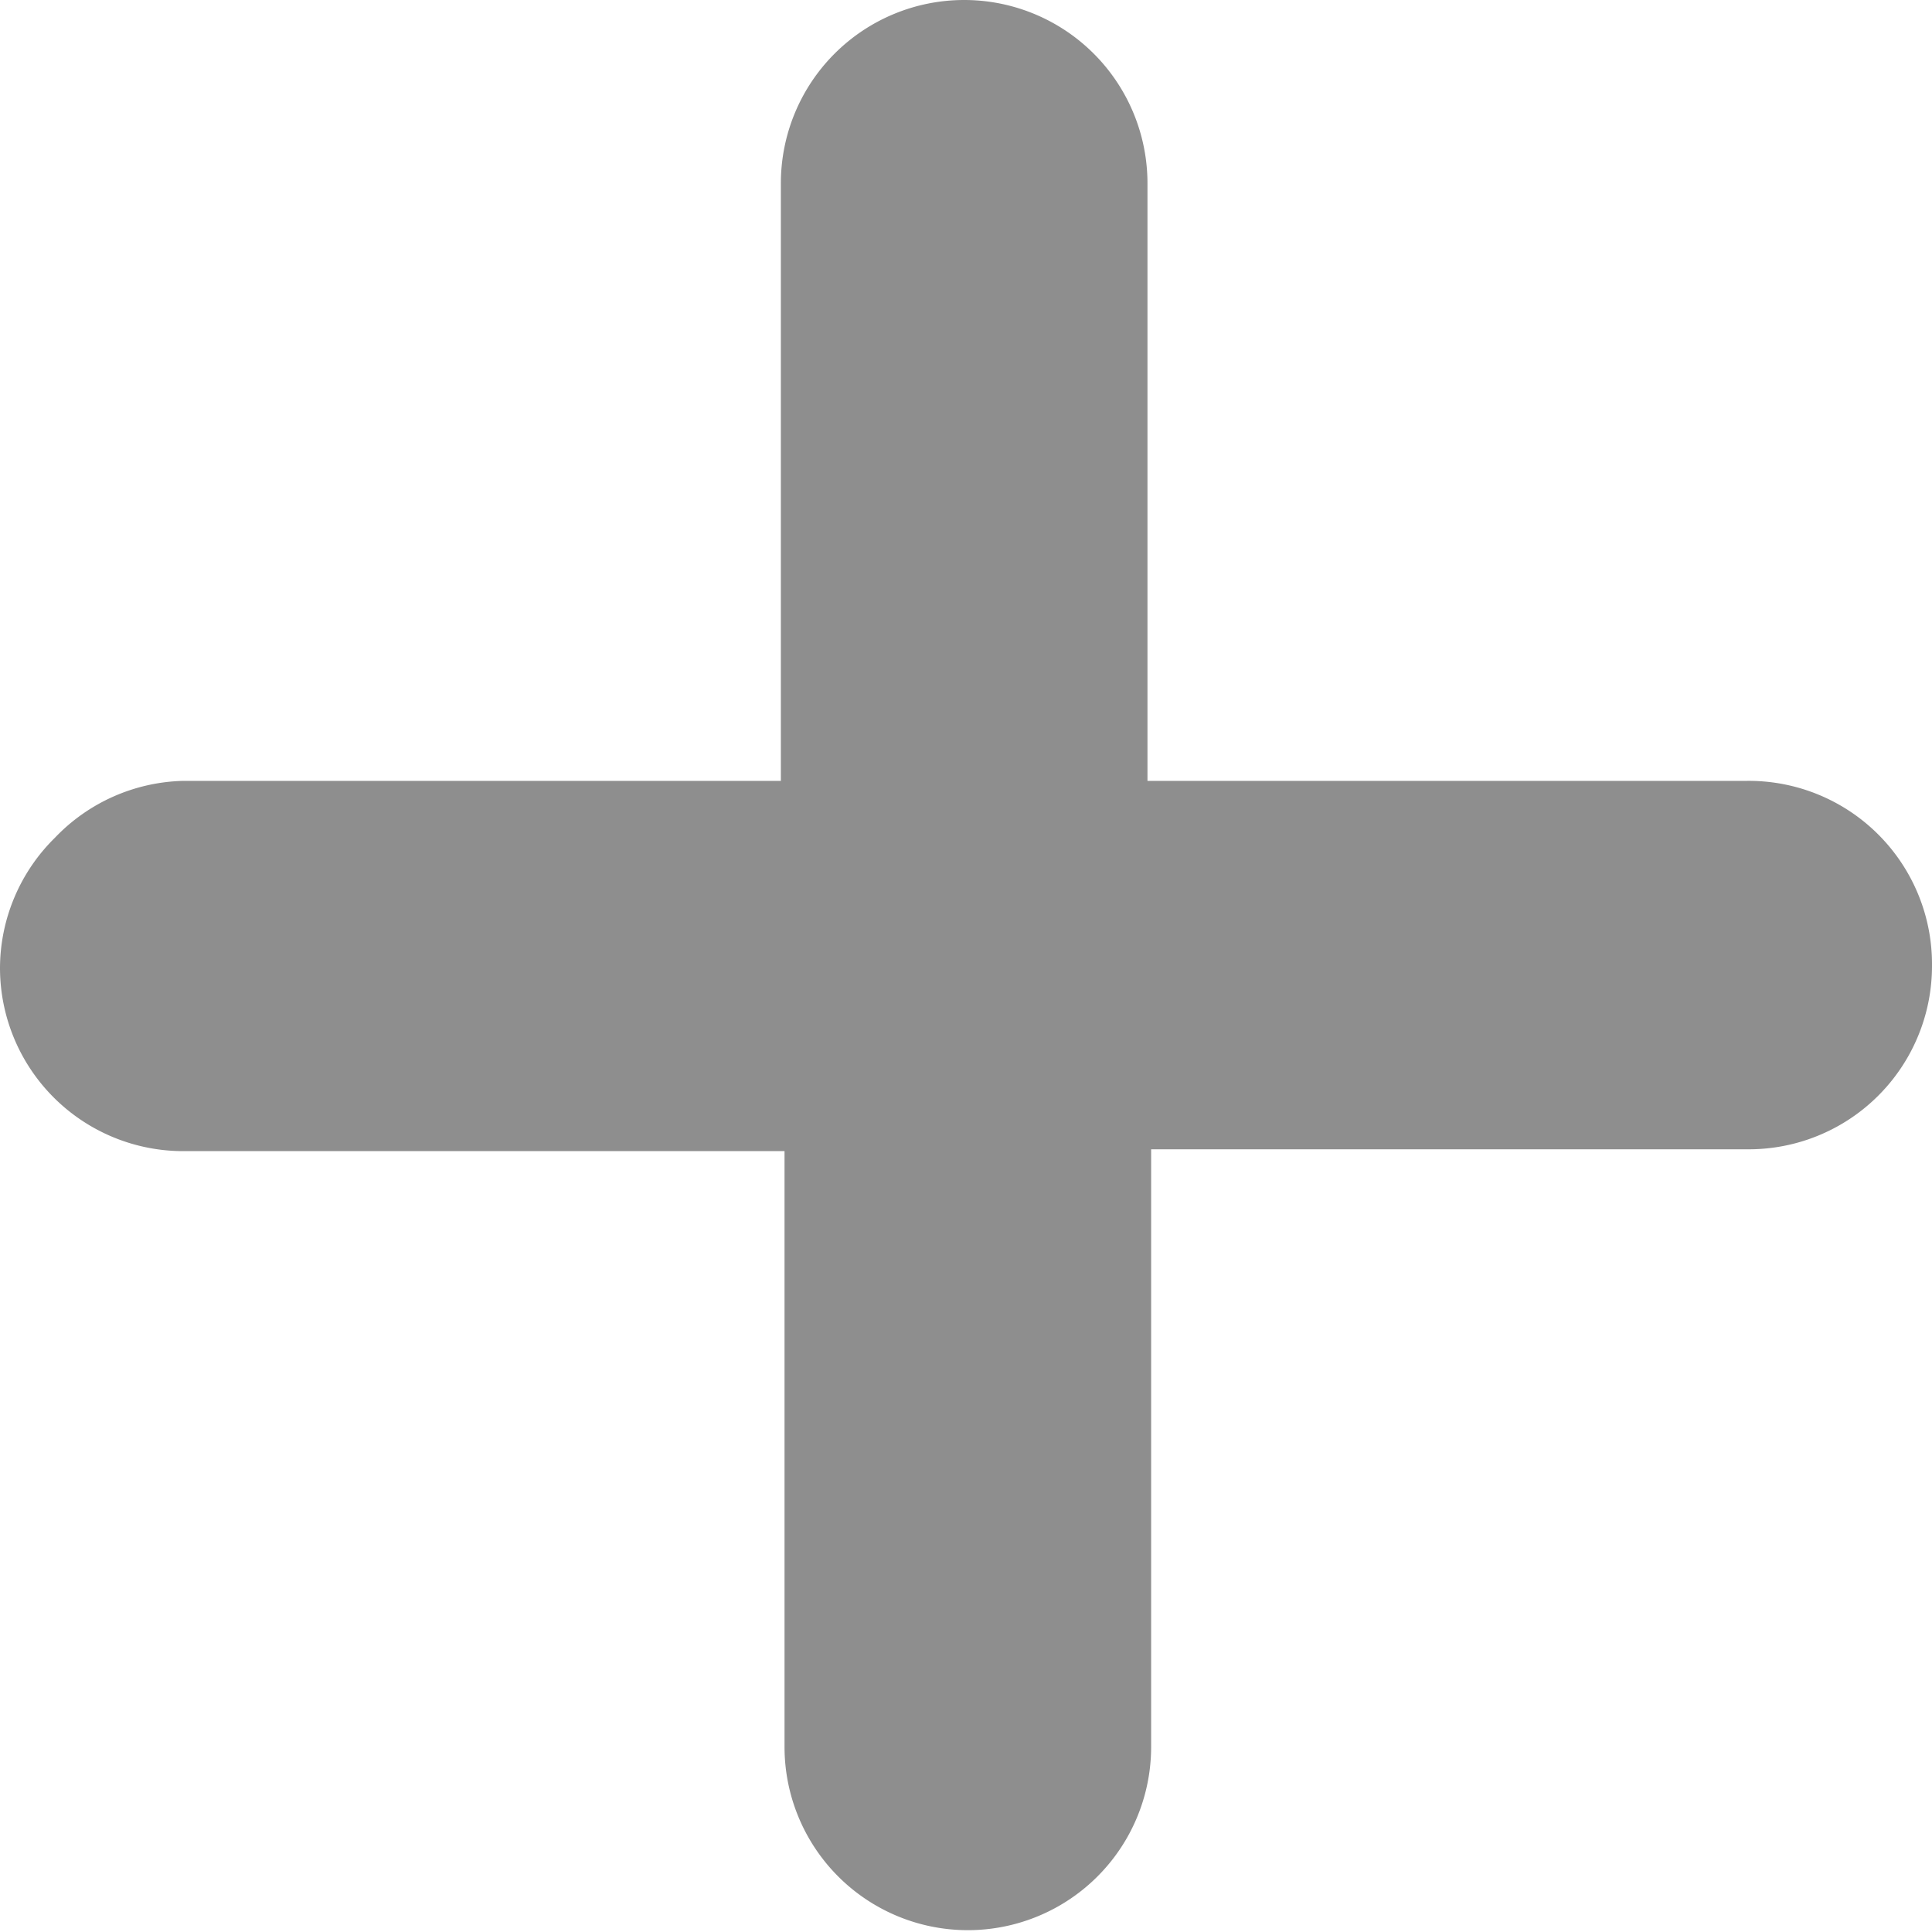 <svg xmlns="http://www.w3.org/2000/svg" viewBox="0 0 10.54 10.54"><defs><style>.cls-1{fill:#8e8e8e;}</style></defs><title>Recurso 1info_icon</title><g id="Capa_2" data-name="Capa 2"><g id="Index"><path class="cls-1" d="M10.54,5.27a1,1,0,0,1-1,1H6.28V9.53a1,1,0,0,1-1,1,1,1,0,0,1-1-1V6.28H1a1,1,0,0,1-1-1,1,1,0,0,1,.3-.71A1,1,0,0,1,1,4.26H4.26V1a1,1,0,0,1,1-1,1,1,0,0,1,1,1V4.26H9.53A1,1,0,0,1,10.54,5.27Z"/></g></g></svg>